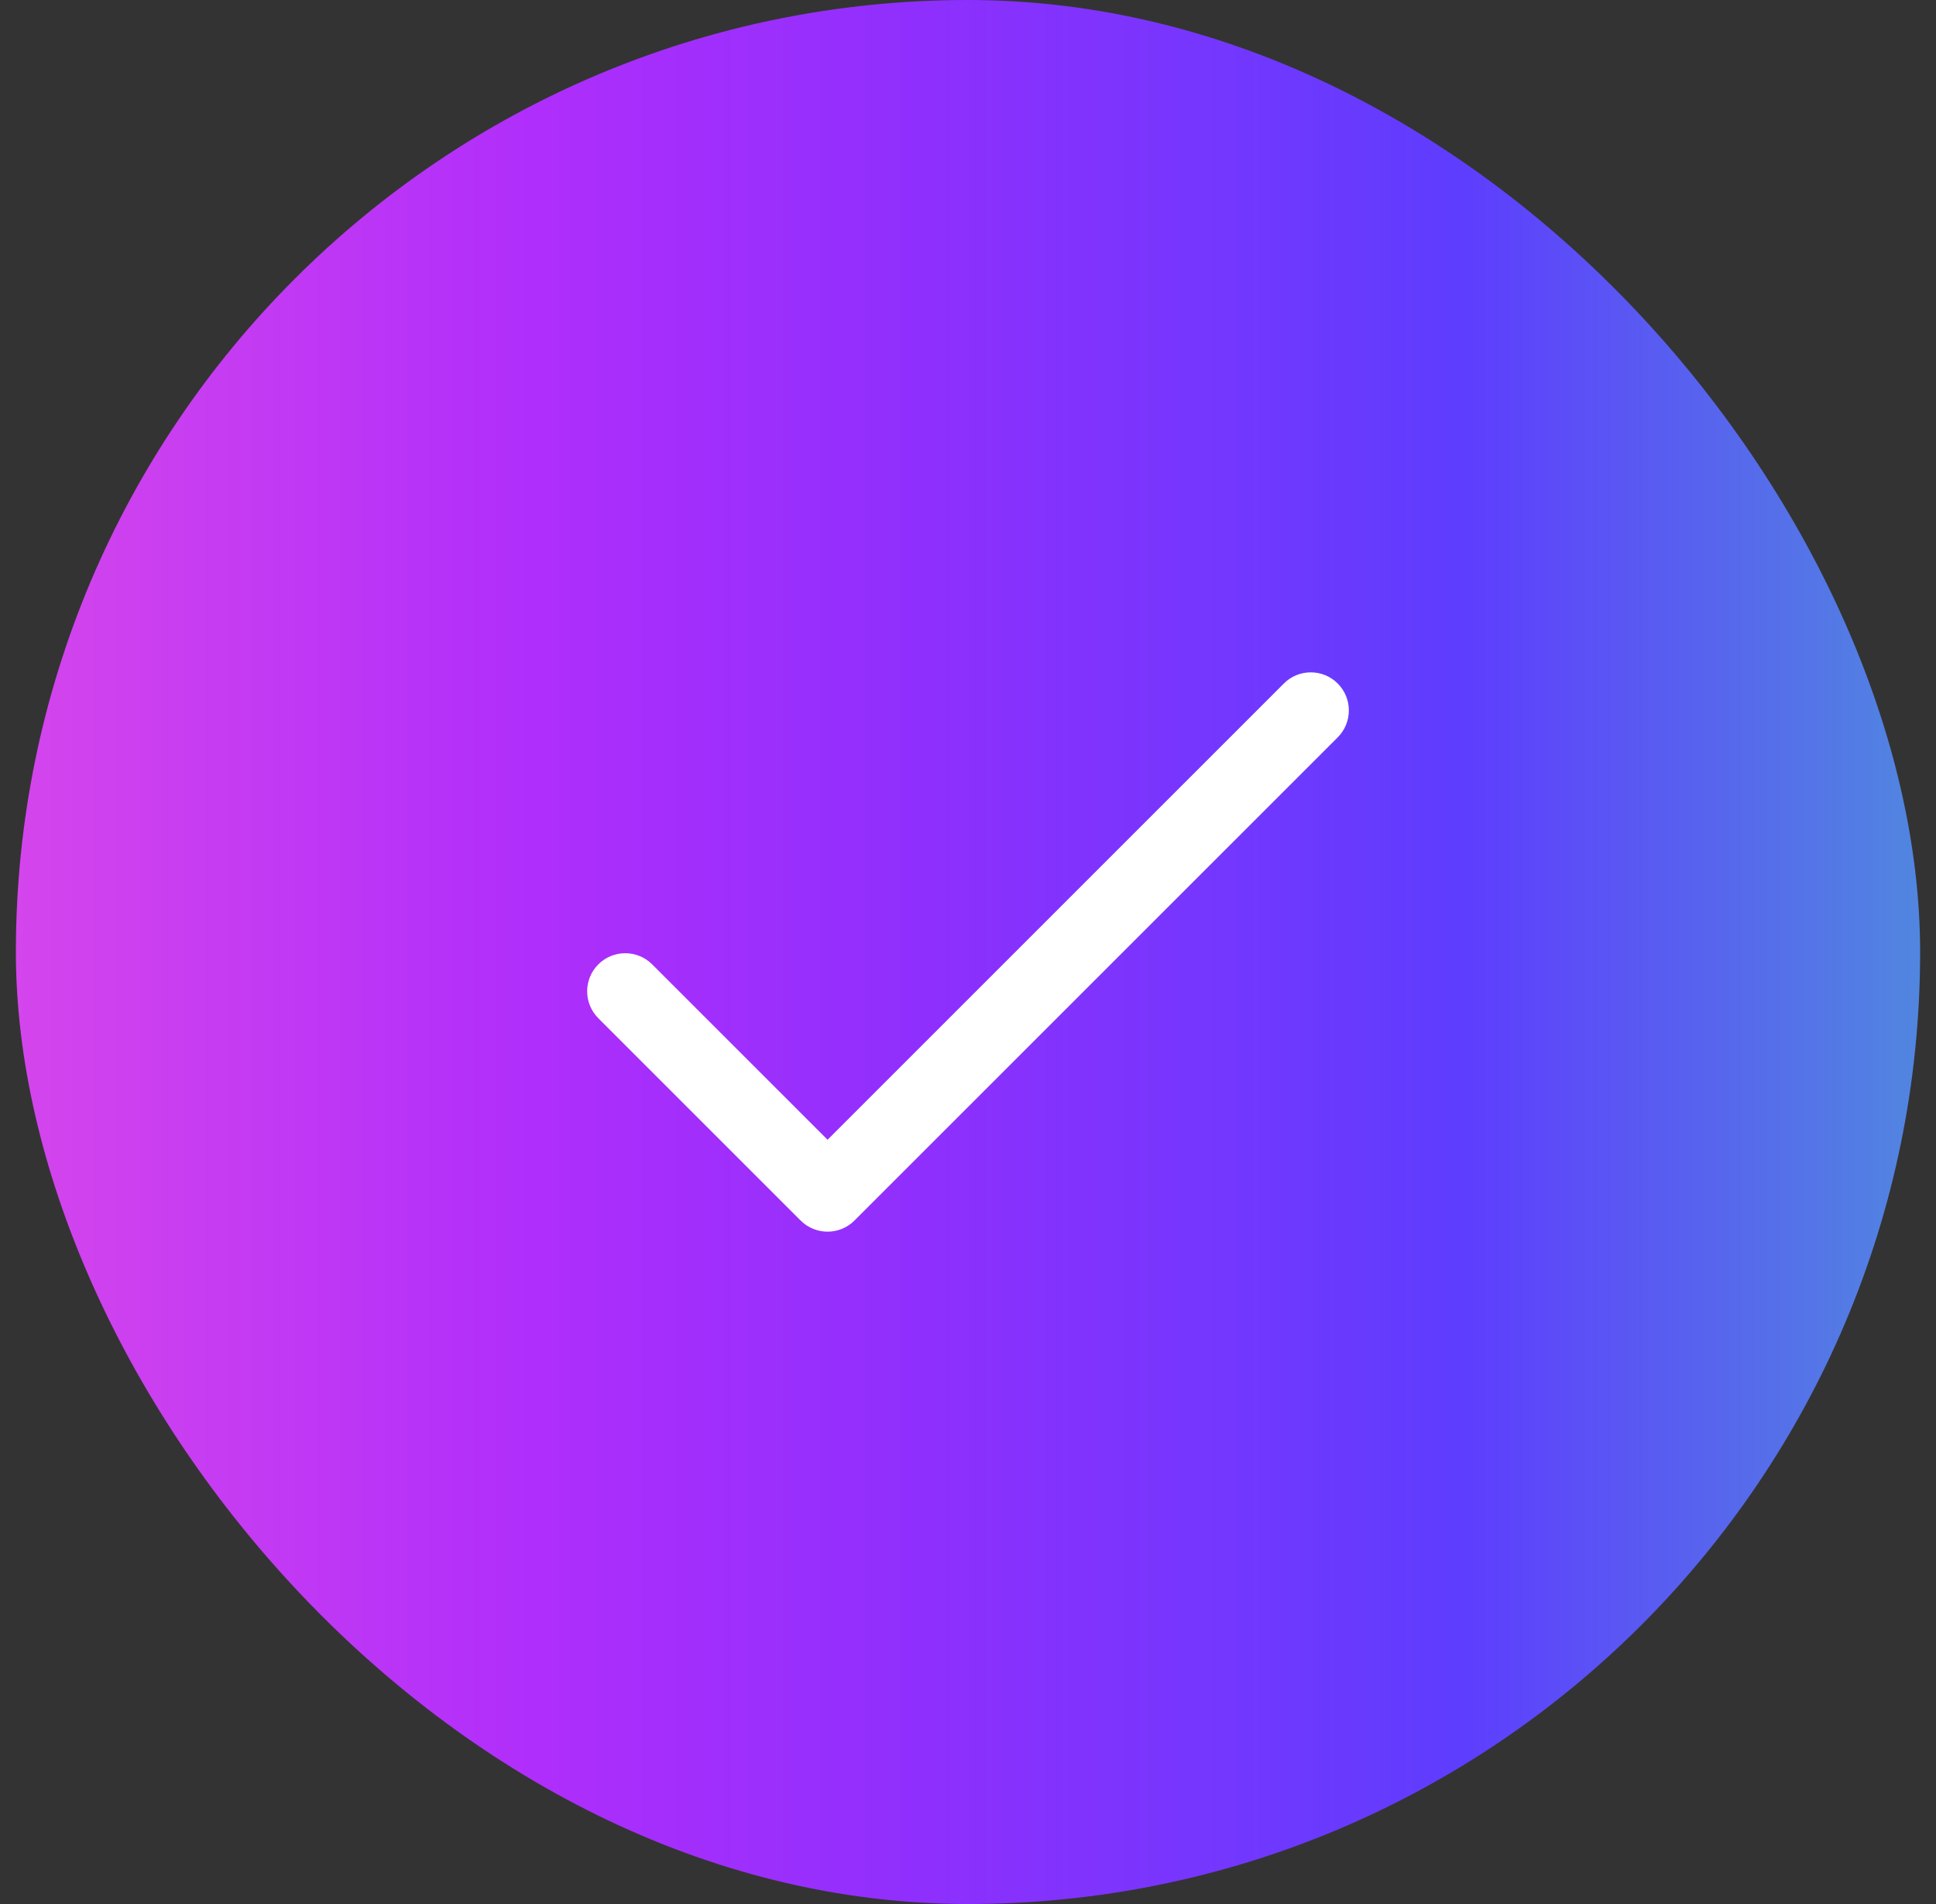 <svg width="61" height="60" viewBox="0 0 61 60" fill="none" xmlns="http://www.w3.org/2000/svg">
<rect x="0" y="0" width="61" height="60" fill="#333333" stroke="none"/>
<rect x="0.5" width="60" height="60" rx="30" fill="url(#paint0_linear_19690_29503)"/>
<g clip-path="url(#clip0_19690_29503)">
<path d="M42.149 21.539C41.68 21.07 40.92 21.07 40.452 21.539L26.075 35.916L20.549 30.39C20.08 29.921 19.32 29.921 18.852 30.39C18.383 30.858 18.383 31.618 18.852 32.087L25.226 38.461C25.695 38.93 26.455 38.93 26.923 38.461L42.149 23.236C42.617 22.767 42.617 22.008 42.149 21.539Z" fill="white"/>
</g>
<defs>
<linearGradient id="paint0_linear_19690_29503" x1="0.5" y1="30" x2="60.5" y2="30" gradientUnits="userSpaceOnUse">
<stop stop-color="#D445EC"/>
<stop offset="0.27" stop-color="#B02EFB"/>
<stop offset="0.48" stop-color="#8E2FFD"/>
<stop offset="0.76" stop-color="#5E3DFE"/>
<stop offset="1" stop-color="#5186E0"/>
</linearGradient>
<clipPath id="clip0_19690_29503">
<rect width="24" height="24" fill="white" transform="translate(18.5 18)"/>
</clipPath>
</defs>
</svg>
